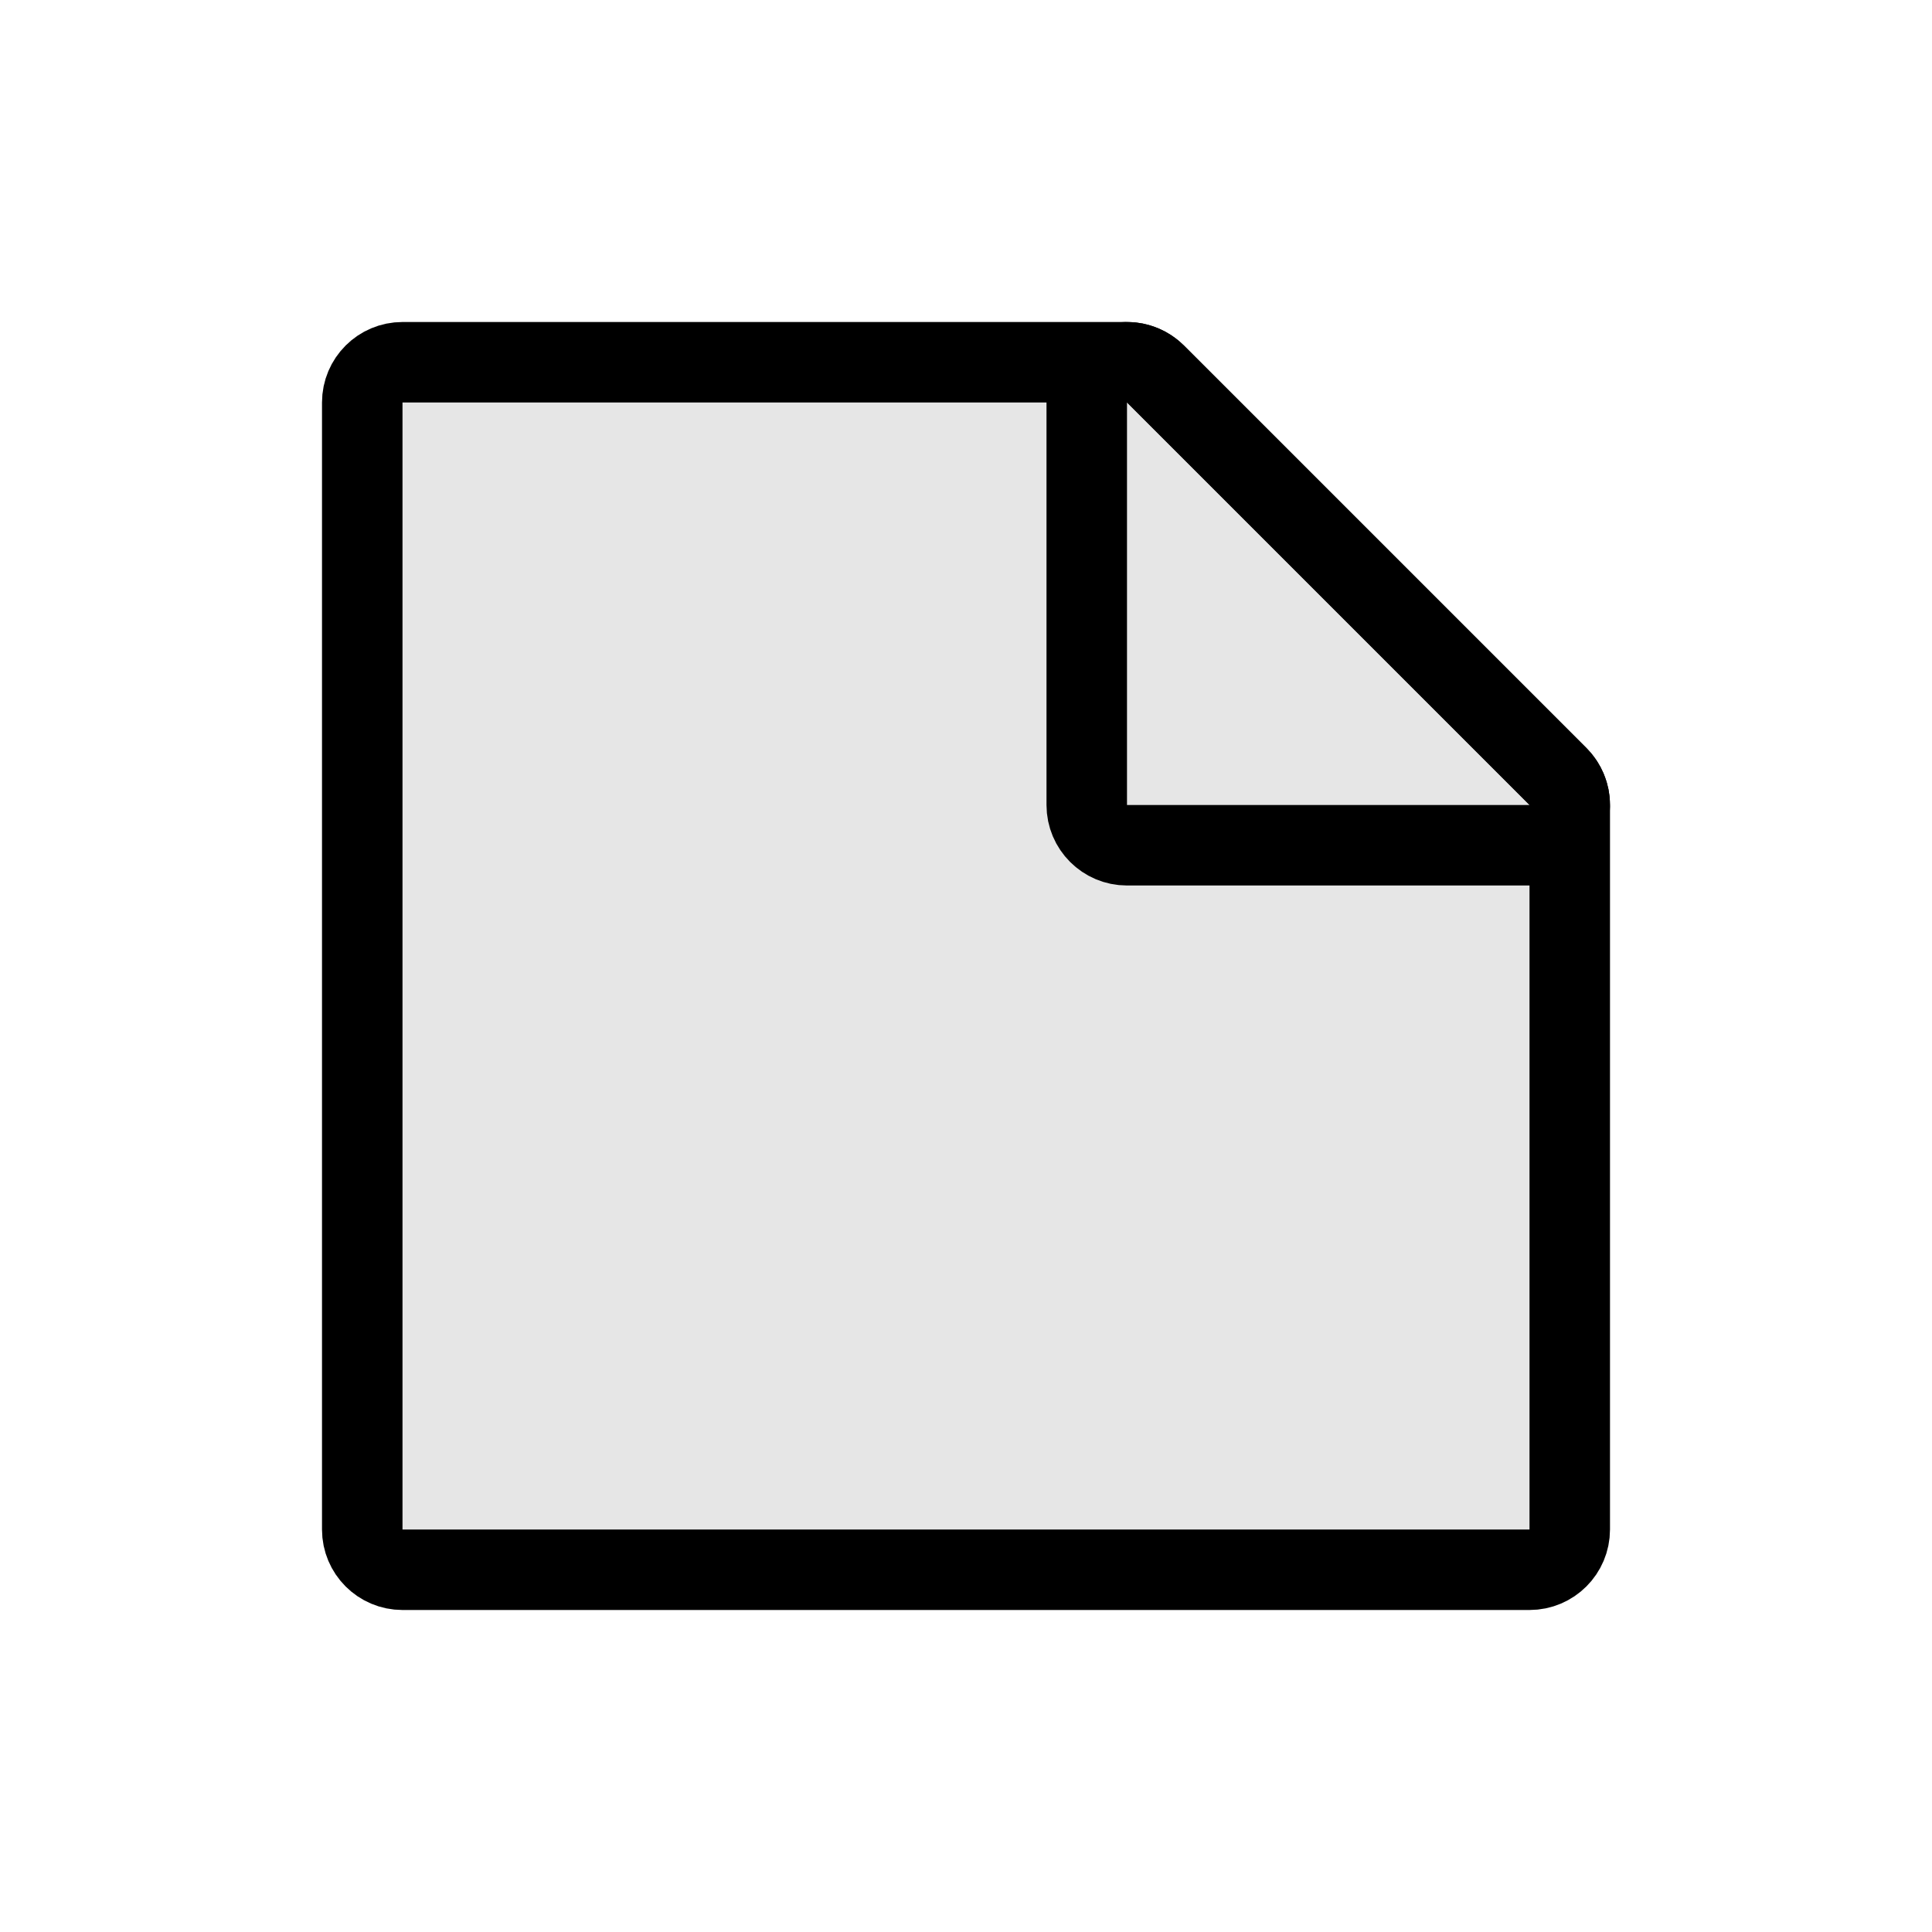 <svg width="24" height="24" viewBox="0 0 24 24" fill="none" xmlns="http://www.w3.org/2000/svg">
<path d="M4.5 19C4.5 19.276 4.724 19.5 5 19.5H19C19.276 19.5 19.5 19.276 19.5 19V10C19.5 9.867 19.447 9.74 19.354 9.646L14.354 4.646C14.26 4.553 14.133 4.5 14 4.5H5C4.724 4.5 4.5 4.724 4.5 5V19Z" stroke="black" stroke-linejoin="round"/>
<path d="M14.354 4.646C14.211 4.503 13.995 4.461 13.809 4.538C13.622 4.615 13.5 4.798 13.5 5V10C13.5 10.276 13.724 10.5 14 10.5H19C19.202 10.5 19.384 10.378 19.462 10.191C19.539 10.005 19.497 9.789 19.354 9.646L14.354 4.646Z" stroke="black" stroke-linejoin="round"/>
<path d="M4.5 4.5V19.5H19.5V9.857L14.143 4.5H4.5Z" fill="black" fill-opacity="0.1"/>
</svg>
